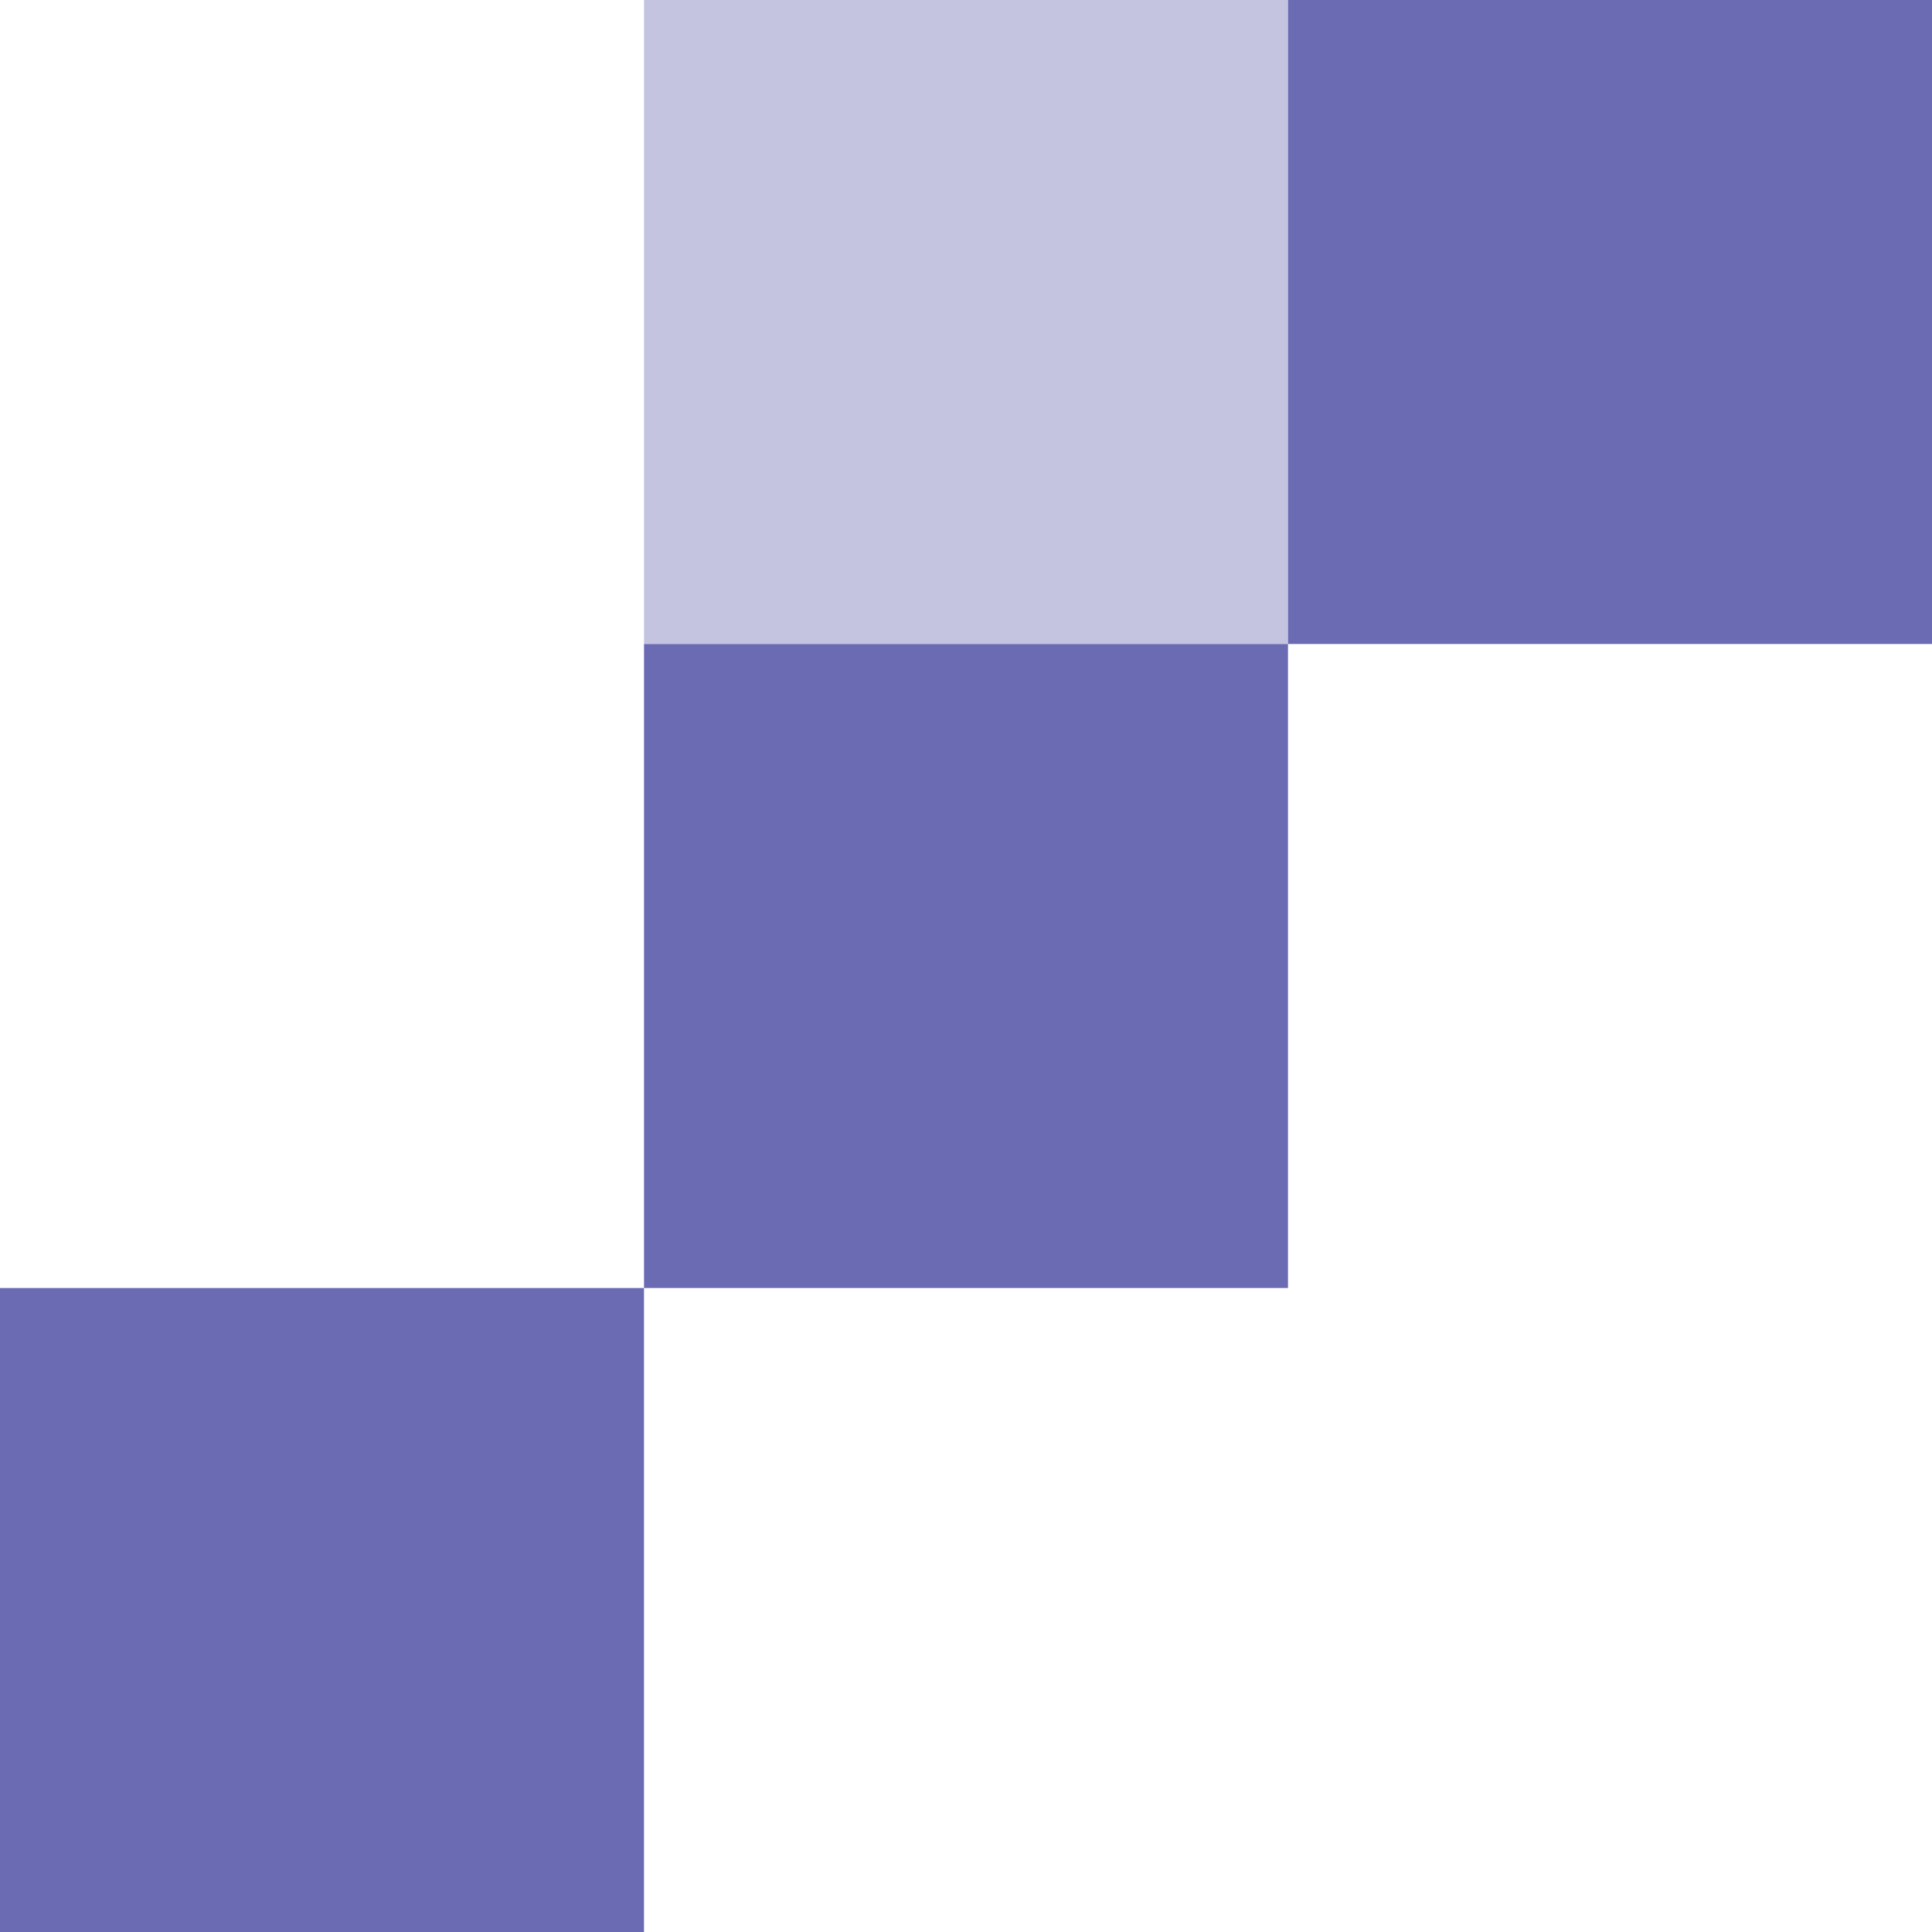 <svg xmlns="http://www.w3.org/2000/svg" viewBox="0 0 66 66">
  <defs>
    <style>
      .cls-1 {
        fill: #c4c4e1;
      }
      .cls-2 {
        fill: #6b6bb3;
      }
    </style>
  </defs>
  <g id="Layer_2" data-name="Layer 2">
    <g id="How_to_submit" data-name="How to submit">
      <rect class="cls-1" x="22" width="22" height="22" transform="translate(44 -22) rotate(90)" />
      <rect class="cls-2" y="44" width="22" height="22" transform="translate(66 44) rotate(90)" />
      <rect class="cls-2" x="22" y="22" width="22" height="22" transform="translate(66) rotate(90)" />
    </g>
    <g id="Hero"><rect class="cls-2" x="44" width="22" height="22" transform="translate(66 -44) rotate(90)" /></g>
  </g>
</svg>
